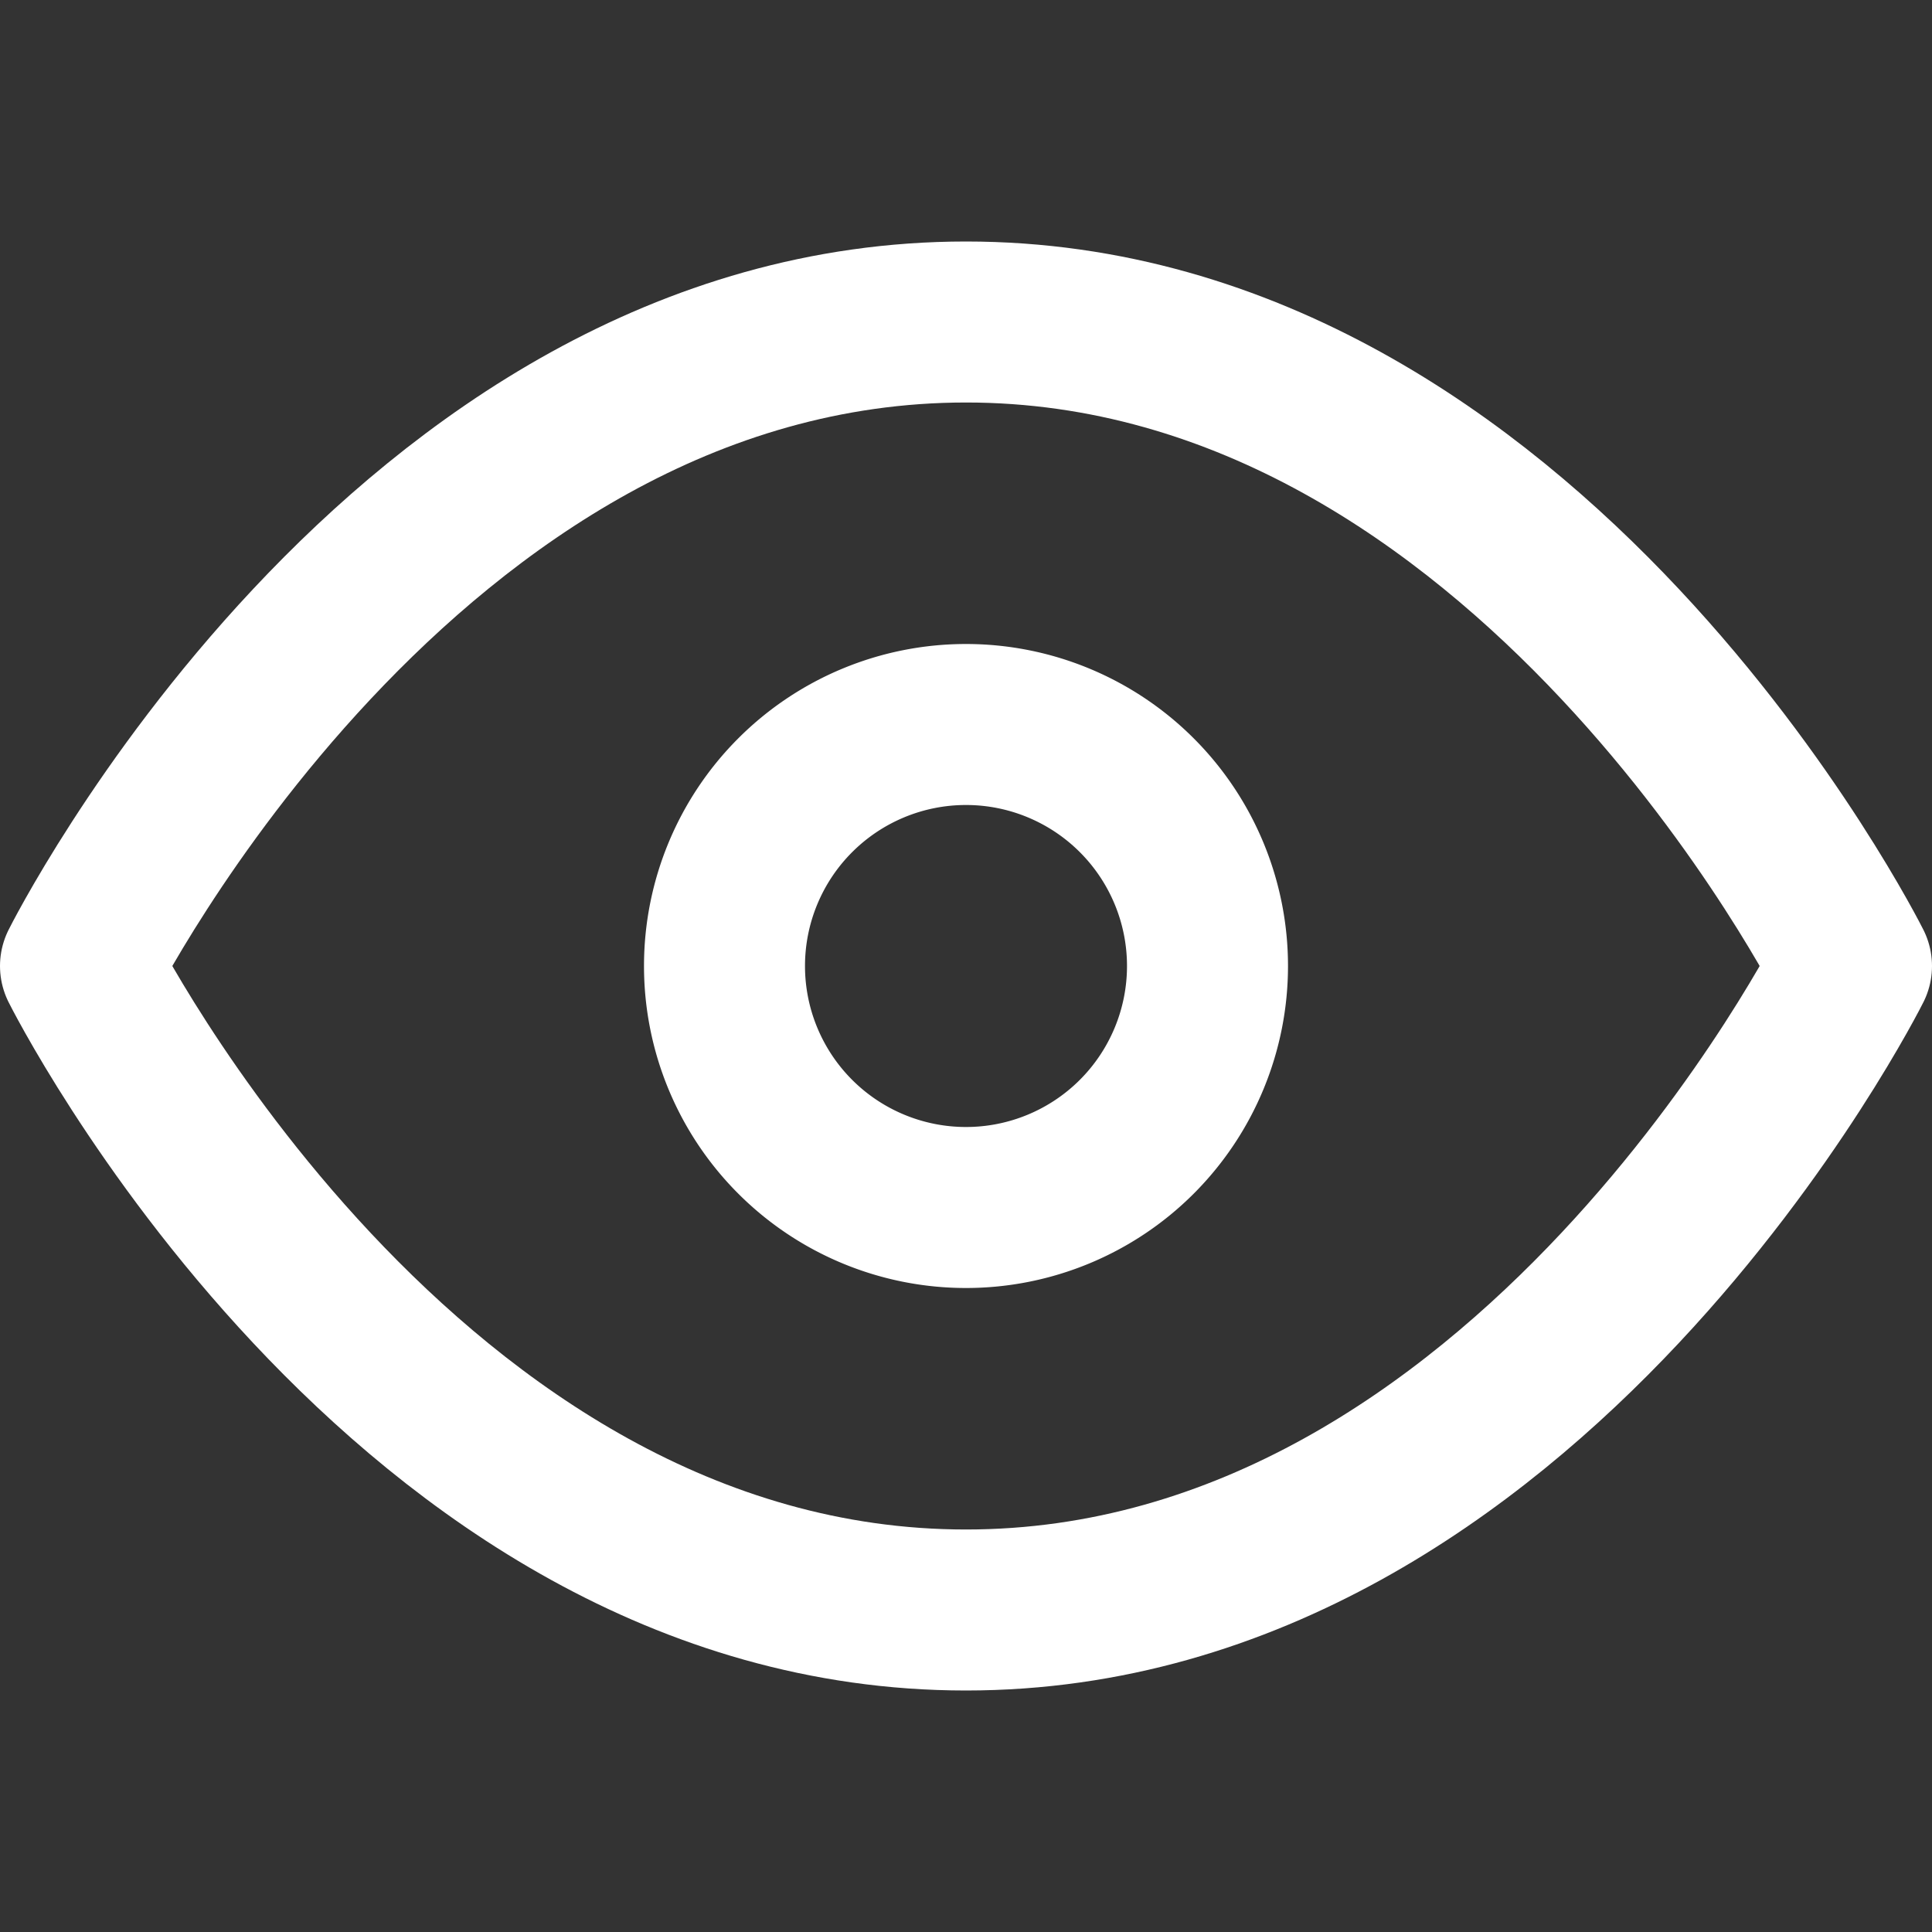 <svg xmlns="http://www.w3.org/2000/svg" width="36" height="36" fill="none"><rect width="100%" height="100%" fill="#333333" stroke="none"/><path stroke="#fff" stroke-linecap="round" stroke-linejoin="round" stroke-width="3" d="M1.5 18S7.5 6 18 6s16.5 12 16.5 12-6 12-16.5 12S1.5 18 1.5 18Z"/><path stroke="#fff" stroke-linecap="round" stroke-linejoin="round" stroke-width="3" d="M18 22.5a4.5 4.5 0 1 0 0-9 4.5 4.5 0 0 0 0 9Z"/></svg>